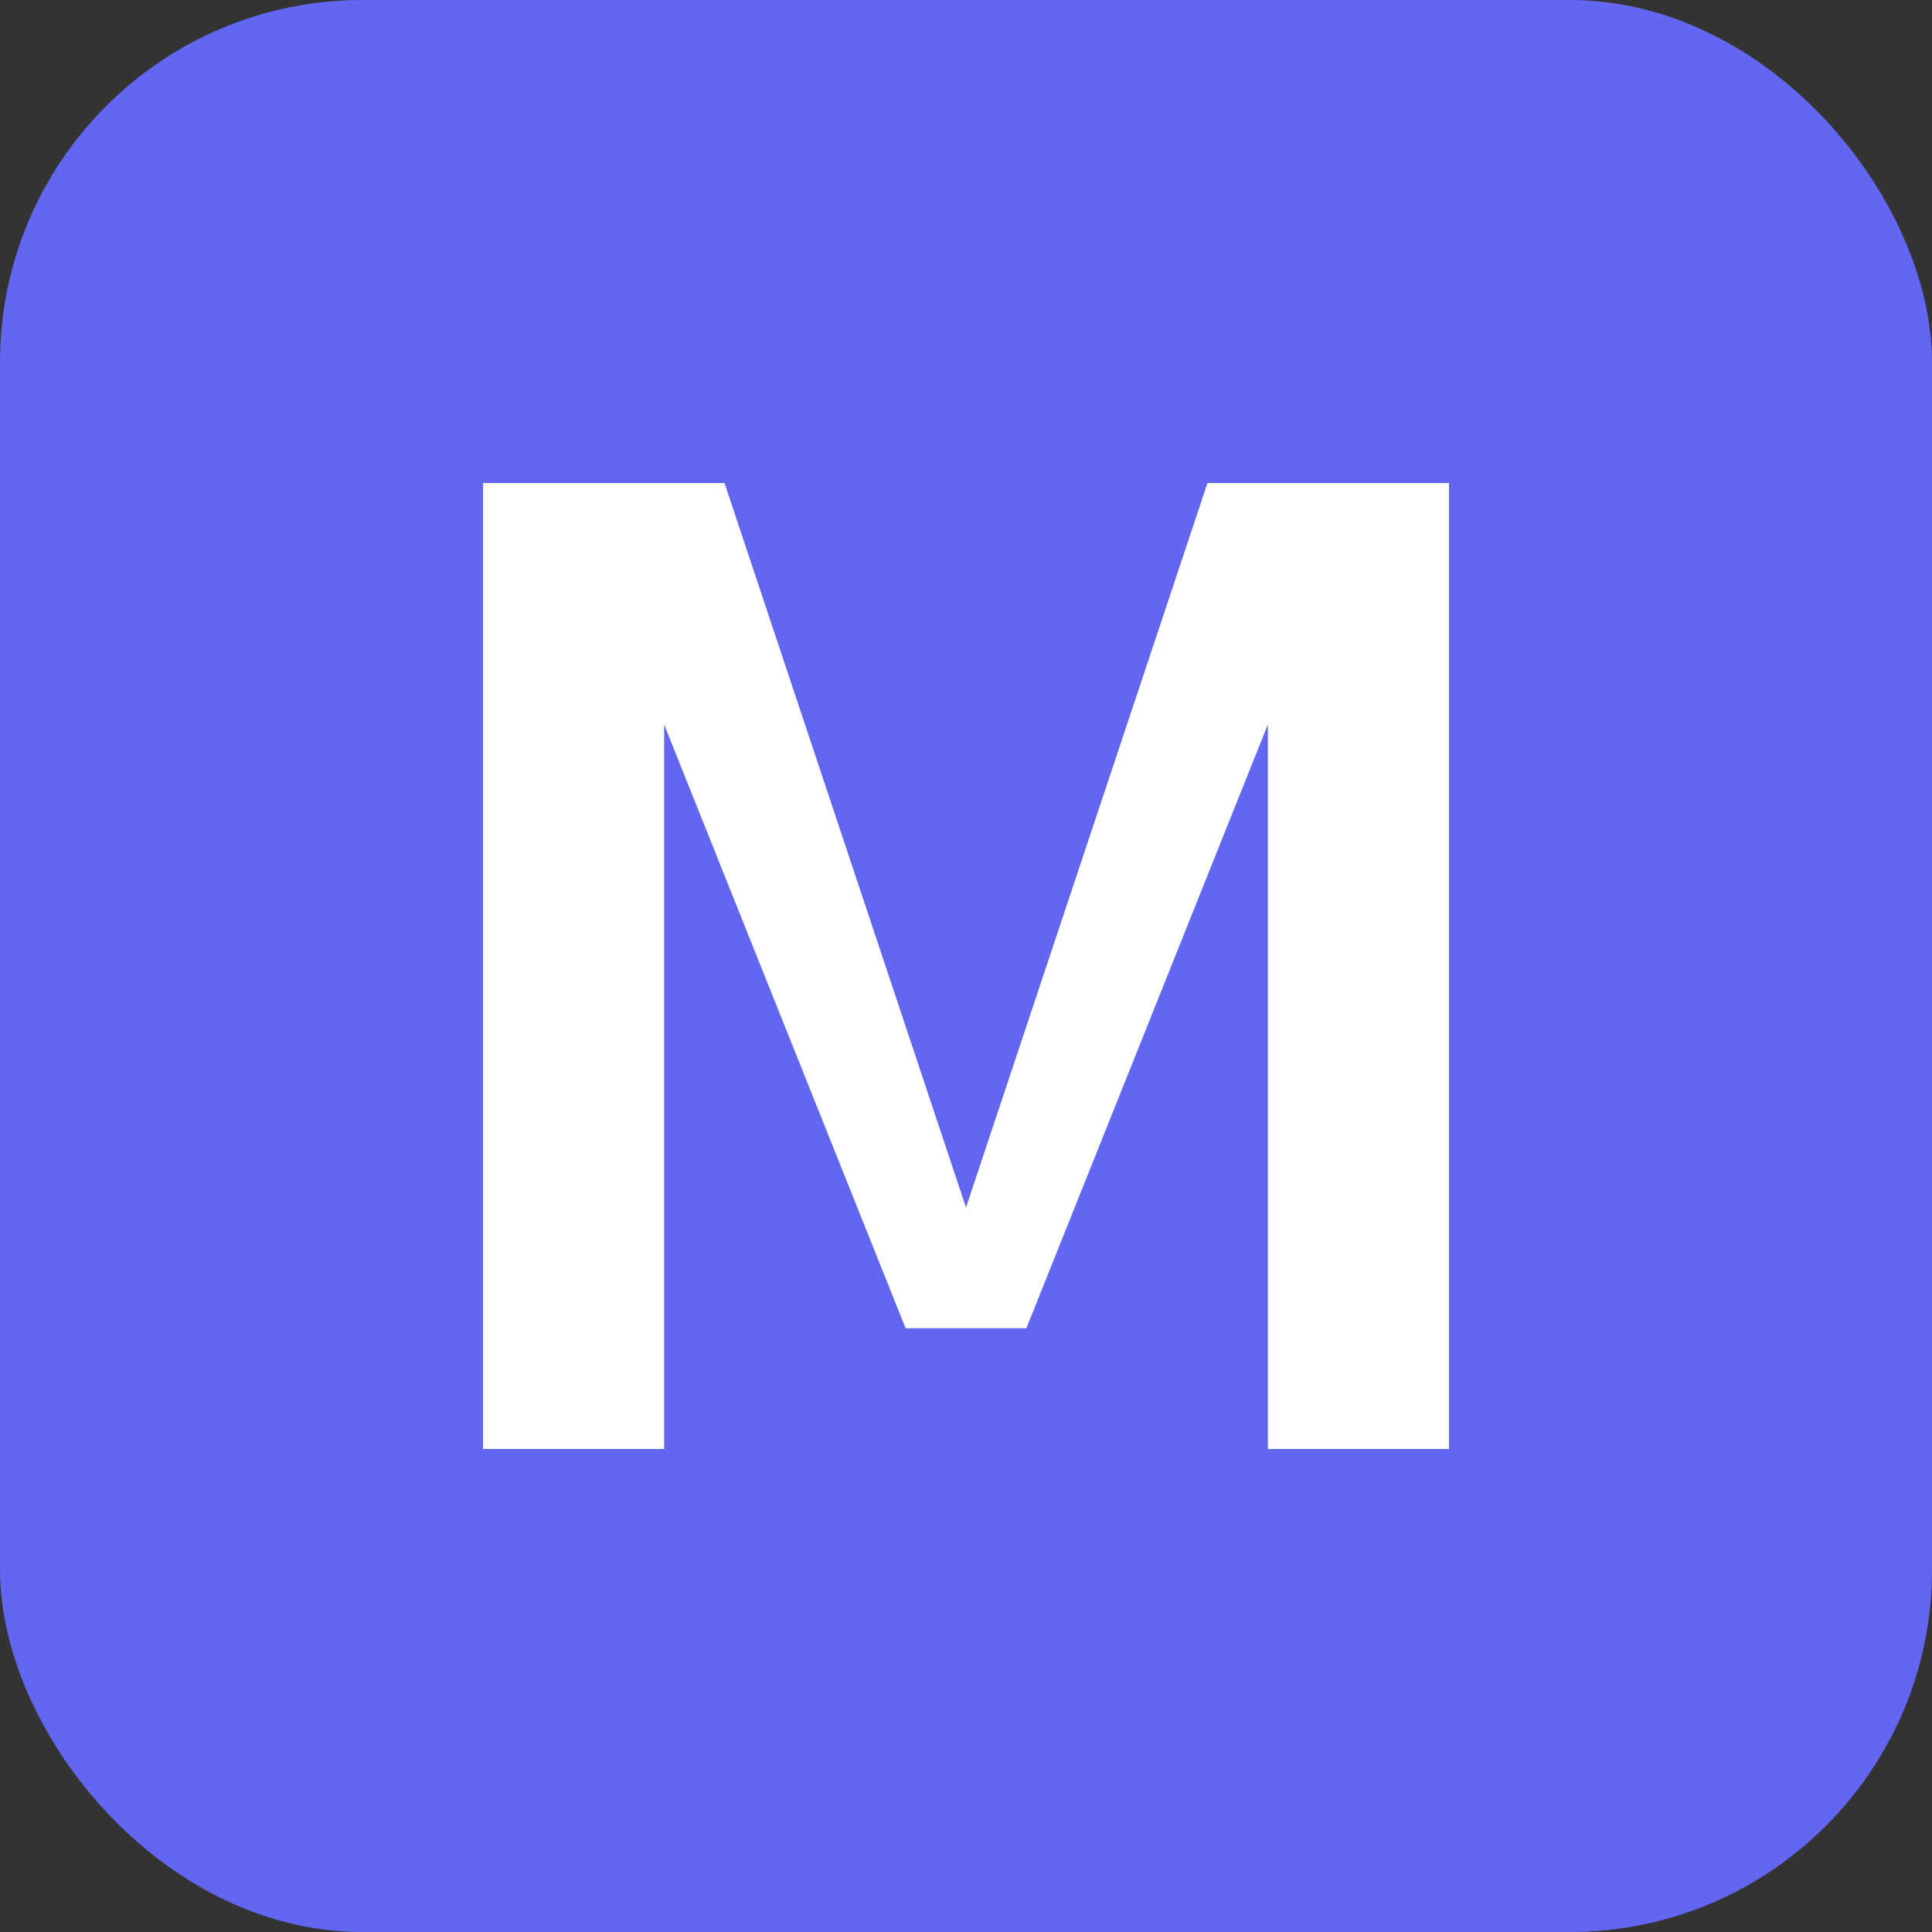 <svg width="32" height="32" viewBox="0 0 32 32" fill="none" xmlns="http://www.w3.org/2000/svg">
  <rect x="0" y="0" width="32" height="32" fill="#333333" stroke="none"/>
  <rect width="32" height="32" rx="6" fill="#6366F1"/>
  <path d="M8 8H12L16 20L20 8H24V24H21V12L17 22H15L11 12V24H8V8Z" fill="white"/>
</svg>
